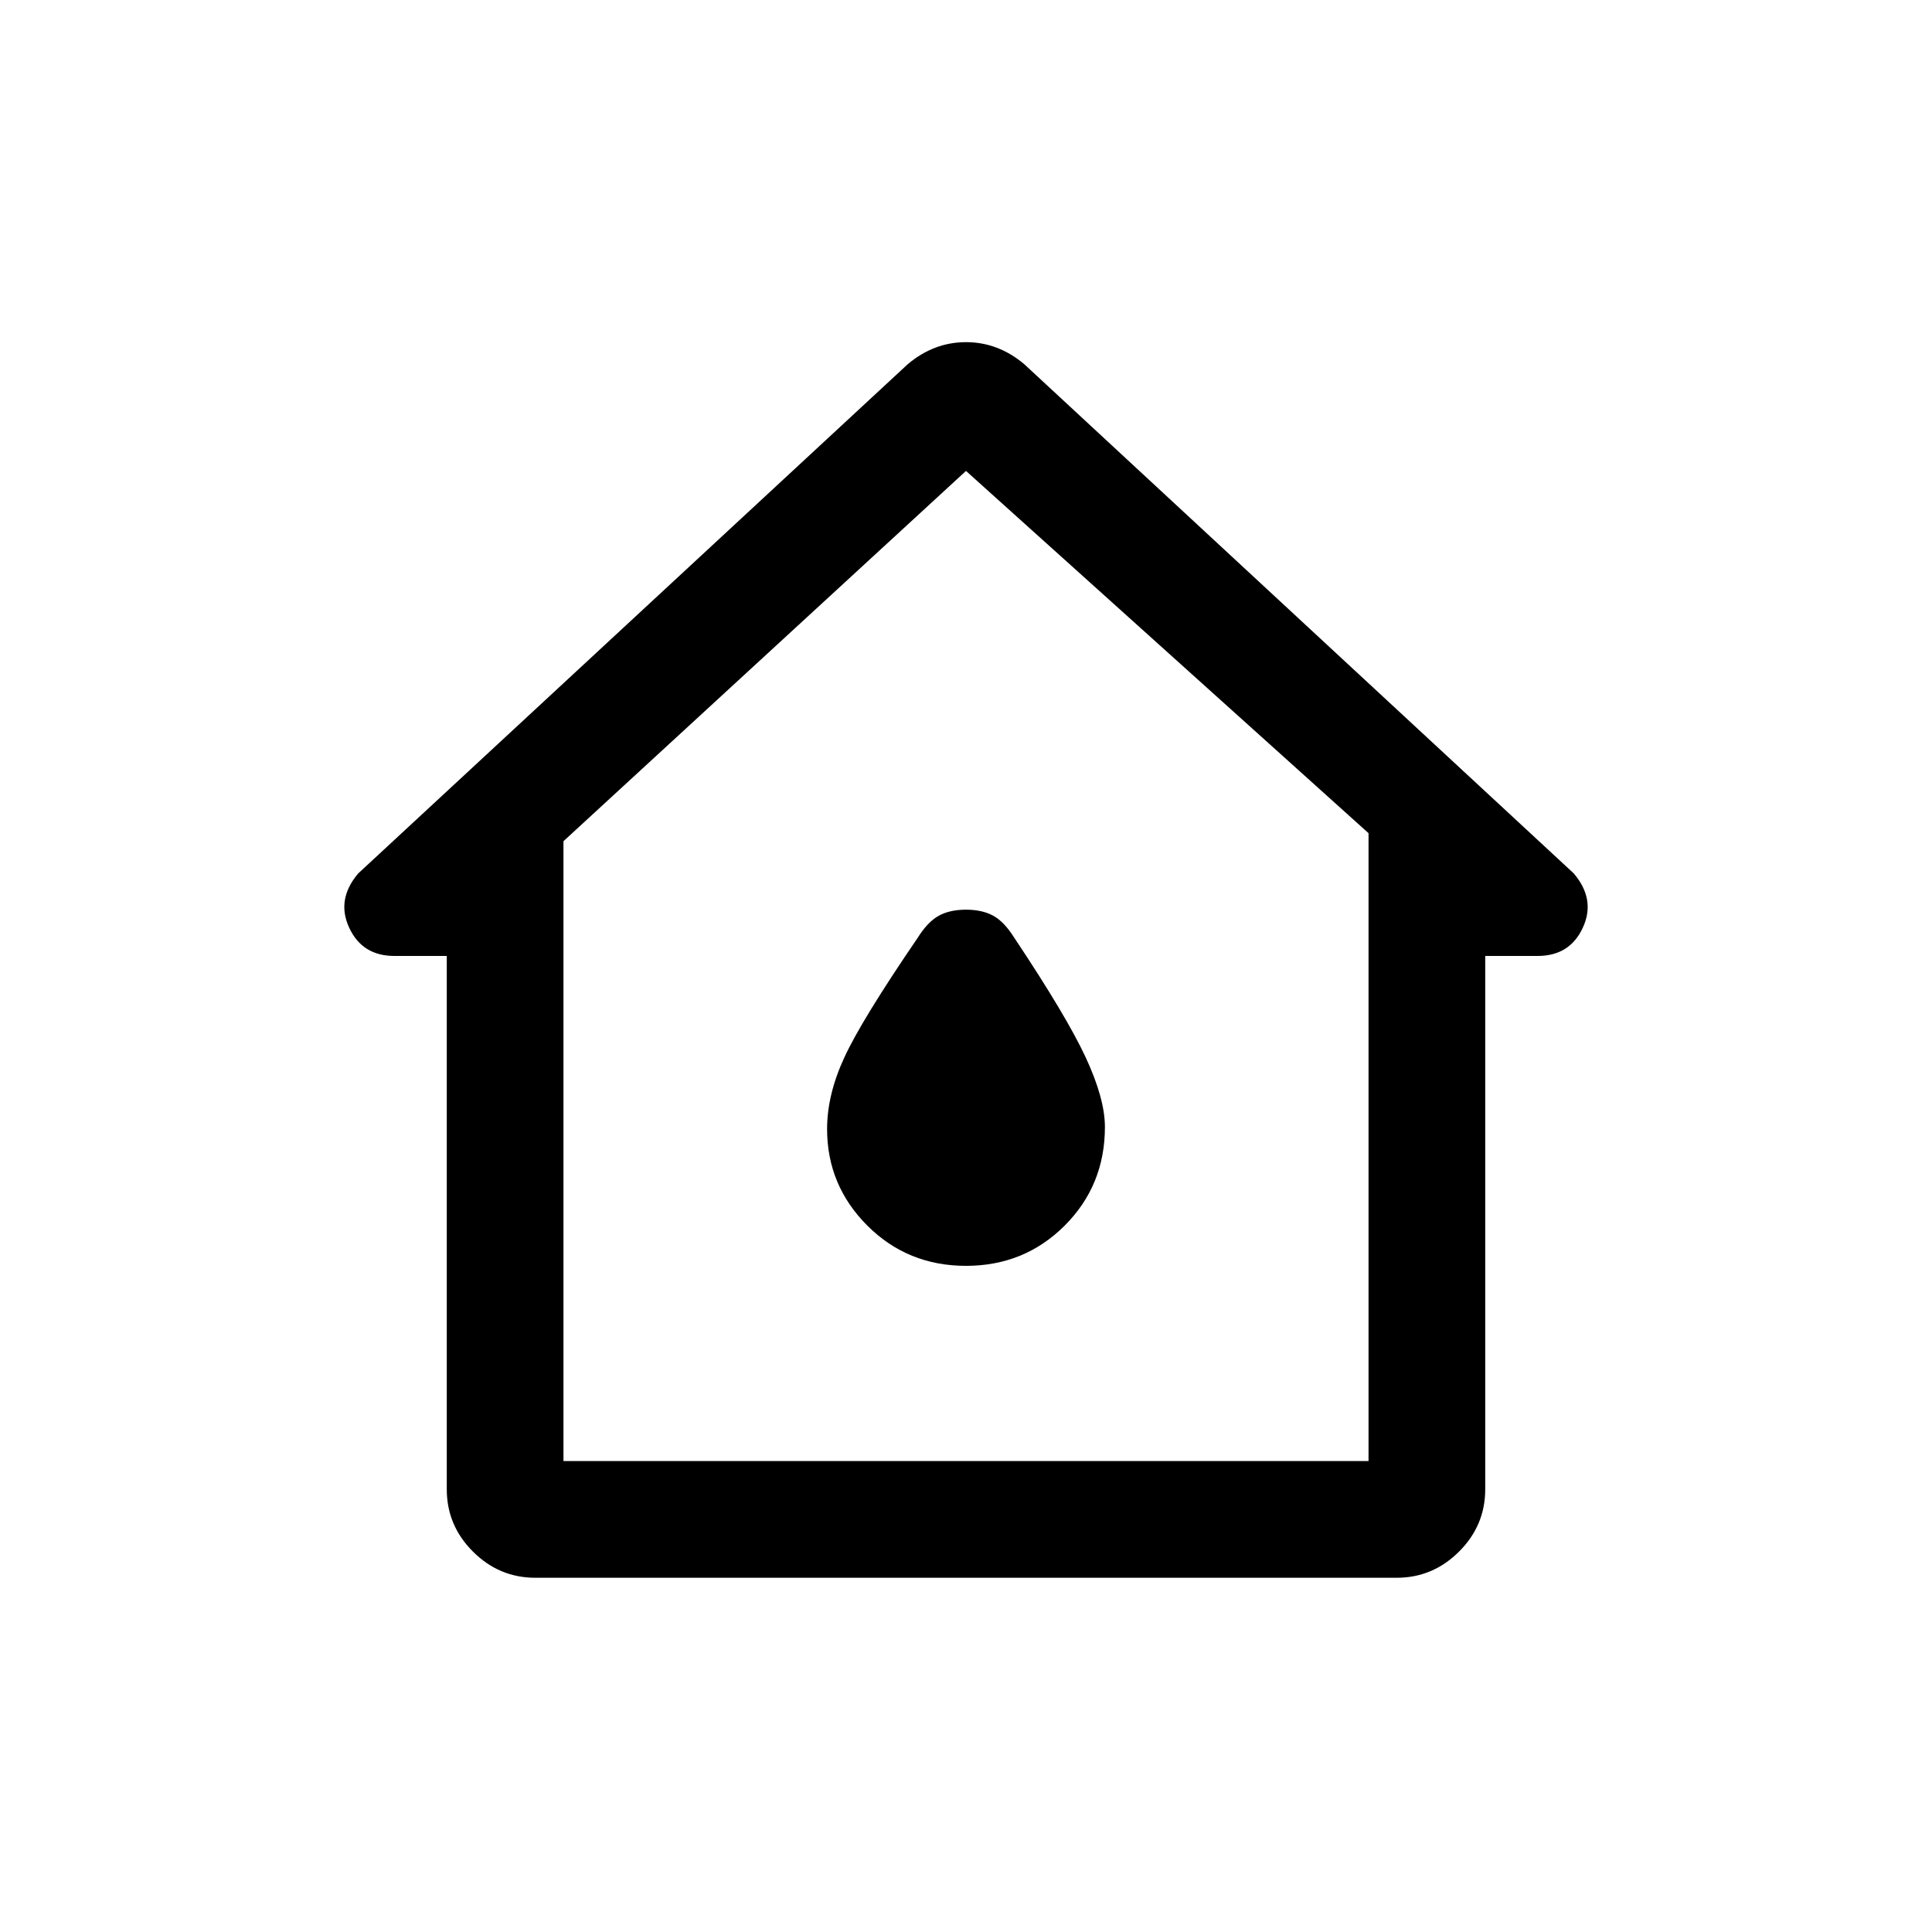 <svg xmlns="http://www.w3.org/2000/svg" height="20" width="20"><path d="M5.542 16.333q-.375 0-.646-.271-.271-.27-.271-.645V9.896h-.542q-.333 0-.468-.292-.136-.292.093-.562l5.688-5.271q.271-.229.604-.229.333 0 .604.229l5.688 5.271q.229.27.093.562-.135.292-.468.292h-.542v5.521q0 .375-.271.645-.271.271-.646.271Zm.291-1.208h8.334v-6.5L10 4.875 5.833 8.708ZM10 10Zm0 3.104q.604 0 1.021-.416.417-.417.417-1.021 0-.292-.198-.719t-.74-1.24q-.104-.166-.219-.229-.114-.062-.281-.062-.167 0-.281.062-.115.063-.219.229-.583.854-.76 1.24-.178.385-.178.74 0 .583.417 1 .417.416 1.021.416Z"/></svg>